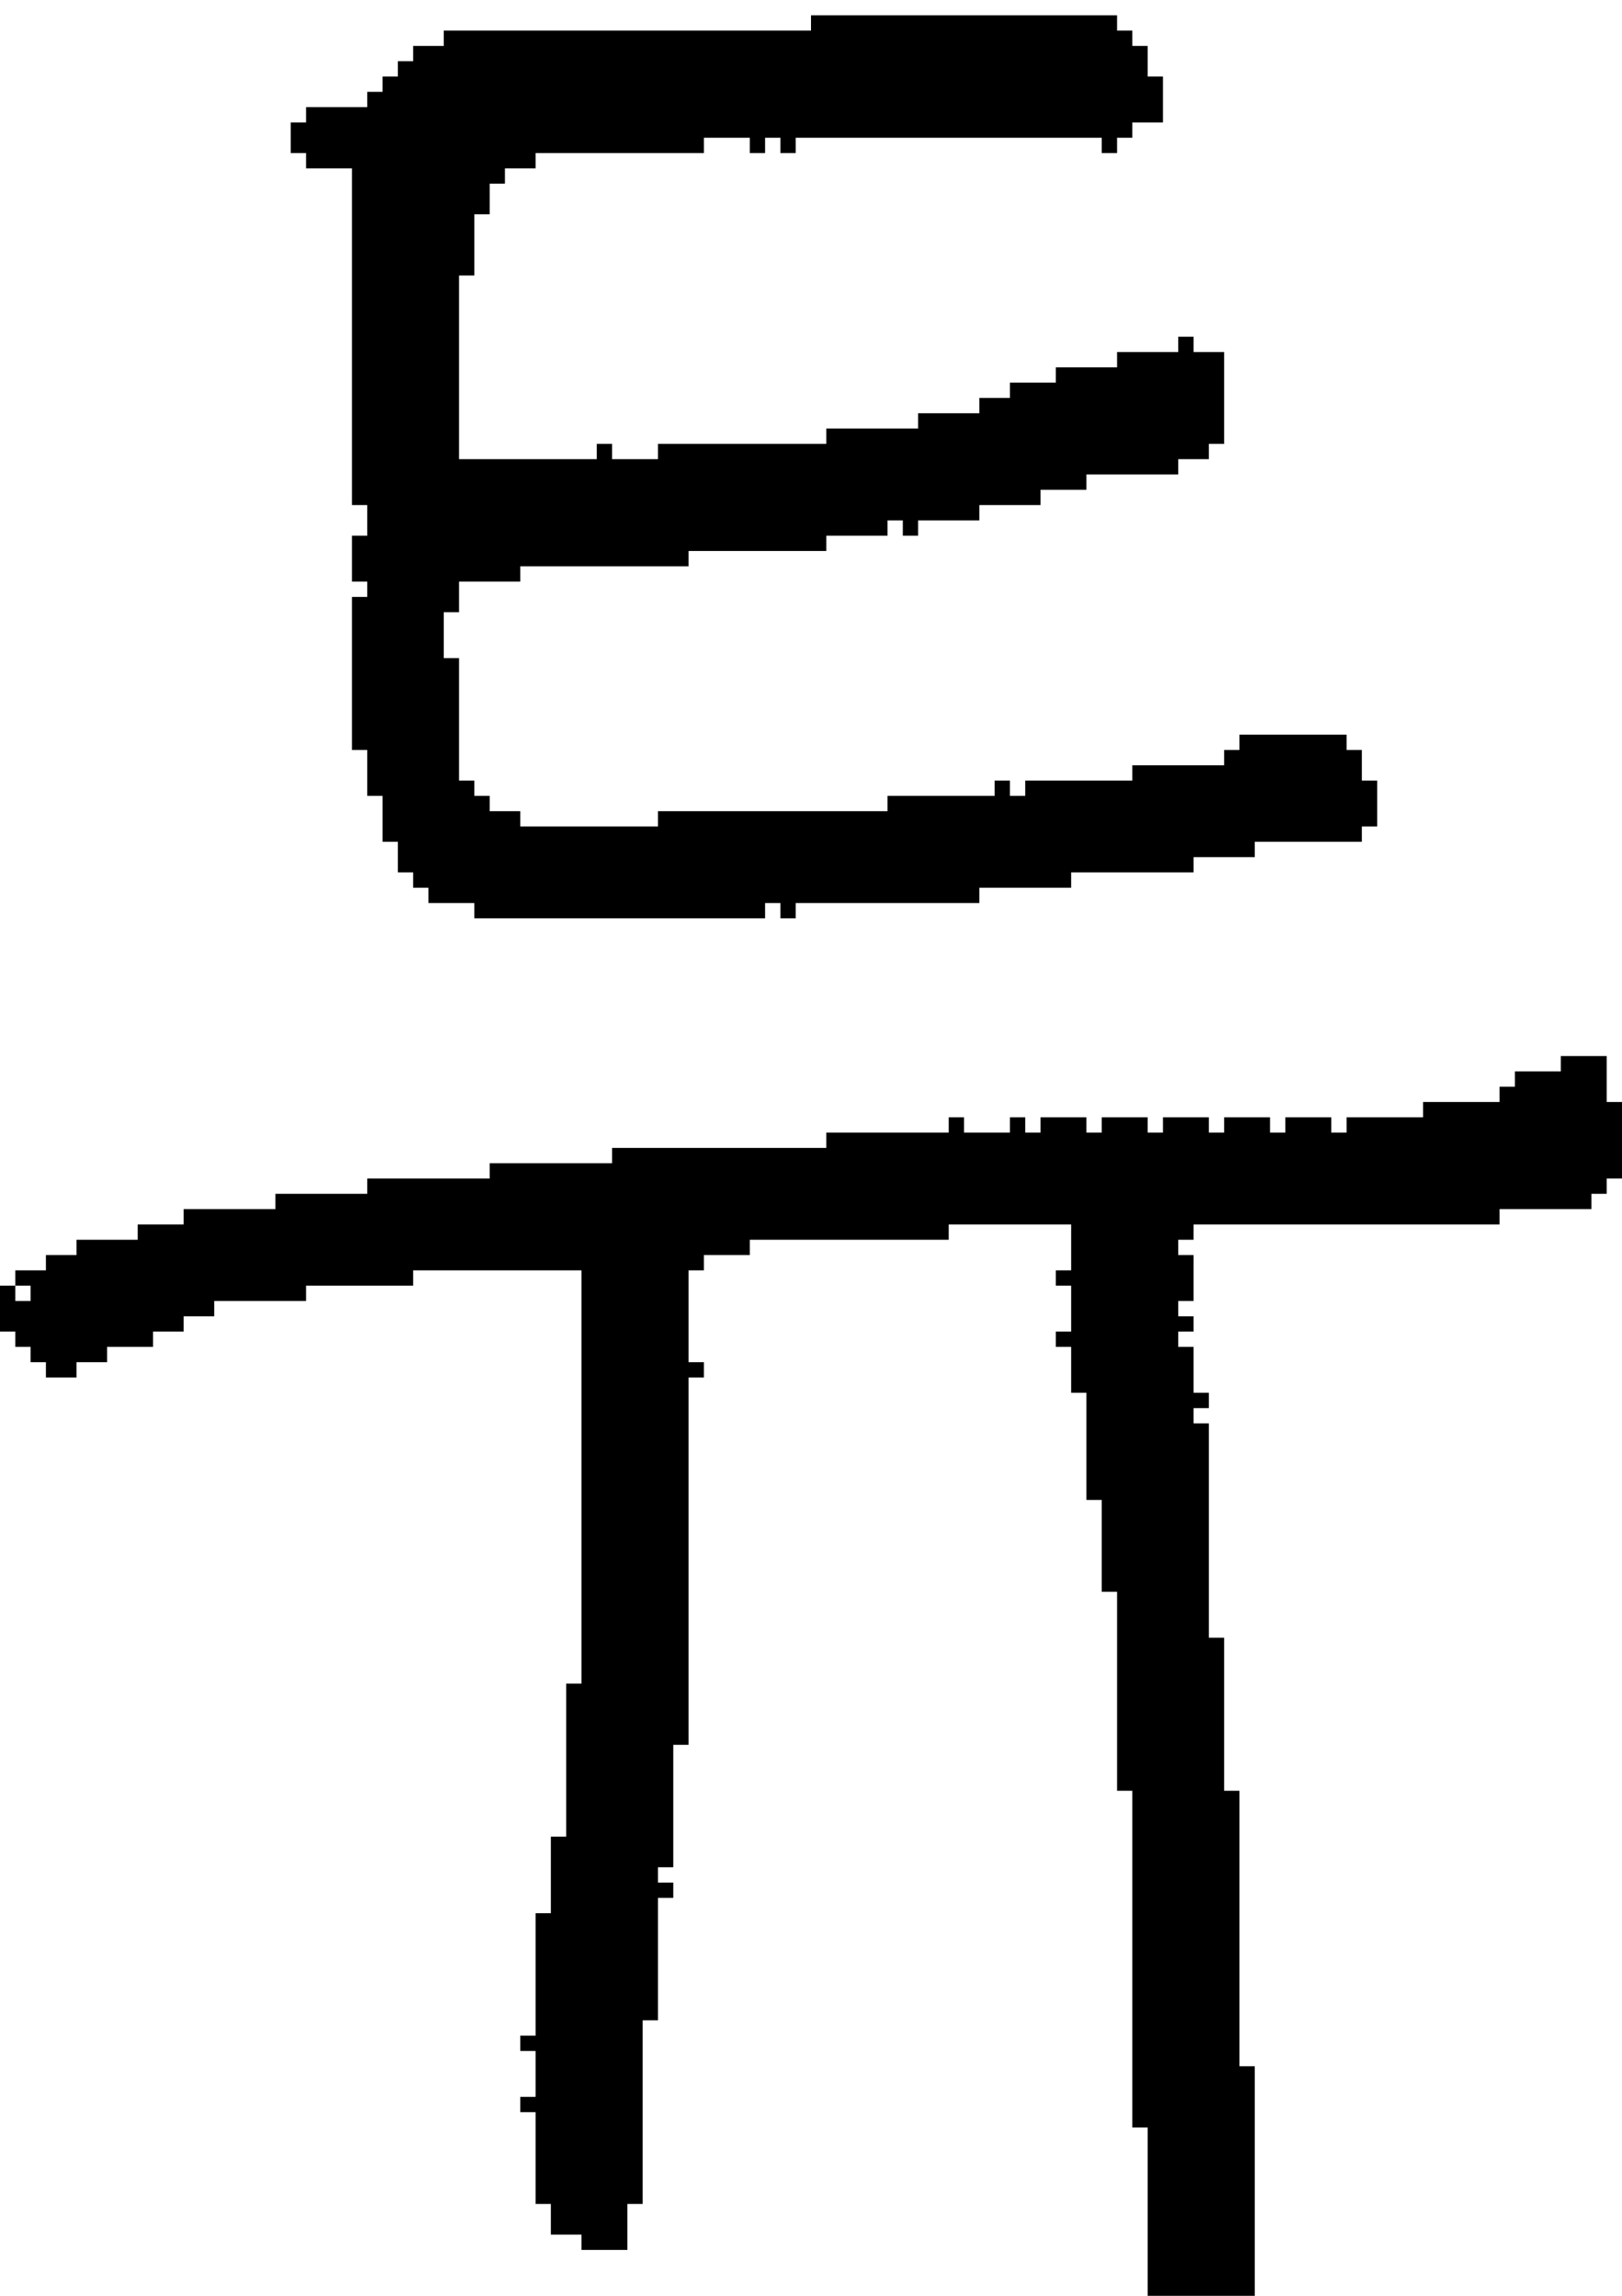 <?xml version="1.0" encoding="UTF-8" standalone="no"?>
<!DOCTYPE svg PUBLIC "-//W3C//DTD SVG 1.1//EN" 
  "http://www.w3.org/Graphics/SVG/1.1/DTD/svg11.dtd">
<svg width="106" height="150"
     xmlns="http://www.w3.org/2000/svg" version="1.1">
 <path d="  M 41,147  L 41,144  L 42,144  L 42,132  L 43,132  L 43,124  L 44,124  L 44,123  L 43,123  L 43,122  L 44,122  L 44,114  L 45,114  L 45,90  L 46,90  L 46,89  L 45,89  L 45,83  L 46,83  L 46,82  L 49,82  L 49,81  L 62,81  L 62,80  L 70,80  L 70,83  L 69,83  L 69,84  L 70,84  L 70,87  L 69,87  L 69,88  L 70,88  L 70,91  L 71,91  L 71,98  L 72,98  L 72,104  L 73,104  L 73,117  L 74,117  L 74,139  L 75,139  L 75,150  L 82,150  L 82,135  L 81,135  L 81,117  L 80,117  L 80,107  L 79,107  L 79,93  L 78,93  L 78,92  L 79,92  L 79,91  L 78,91  L 78,88  L 77,88  L 77,87  L 78,87  L 78,86  L 77,86  L 77,85  L 78,85  L 78,82  L 77,82  L 77,81  L 78,81  L 78,80  L 98,80  L 98,79  L 104,79  L 104,78  L 105,78  L 105,77  L 106,77  L 106,72  L 105,72  L 105,69  L 102,69  L 102,70  L 99,70  L 99,71  L 98,71  L 98,72  L 93,72  L 93,73  L 88,73  L 88,74  L 87,74  L 87,73  L 84,73  L 84,74  L 83,74  L 83,73  L 80,73  L 80,74  L 79,74  L 79,73  L 76,73  L 76,74  L 75,74  L 75,73  L 72,73  L 72,74  L 71,74  L 71,73  L 68,73  L 68,74  L 67,74  L 67,73  L 66,73  L 66,74  L 63,74  L 63,73  L 62,73  L 62,74  L 54,74  L 54,75  L 40,75  L 40,76  L 32,76  L 32,77  L 24,77  L 24,78  L 18,78  L 18,79  L 12,79  L 12,80  L 9,80  L 9,81  L 5,81  L 5,82  L 3,82  L 3,83  L 1,83  L 1,84  L 0,84  L 0,87  L 1,87  L 1,88  L 2,88  L 2,89  L 3,89  L 3,90  L 5,90  L 5,89  L 7,89  L 7,88  L 10,88  L 10,87  L 12,87  L 12,86  L 14,86  L 14,85  L 20,85  L 20,84  L 27,84  L 27,83  L 38,83  L 38,110  L 37,110  L 37,120  L 36,120  L 36,125  L 35,125  L 35,133  L 34,133  L 34,134  L 35,134  L 35,137  L 34,137  L 34,138  L 35,138  L 35,144  L 36,144  L 36,146  L 38,146  L 38,147  Z  M 1,84  L 2,84  L 2,85  L 1,85  Z  " style="fill:rgb(0, 0, 0); fill-opacity:1.000; stroke:none;" />
 <path d="  M 74,50  L 74,51  L 67,51  L 67,52  L 66,52  L 66,51  L 65,51  L 65,52  L 58,52  L 58,53  L 43,53  L 43,54  L 34,54  L 34,53  L 32,53  L 32,52  L 31,52  L 31,51  L 30,51  L 30,43  L 29,43  L 29,40  L 30,40  L 30,38  L 34,38  L 34,37  L 45,37  L 45,36  L 54,36  L 54,35  L 58,35  L 58,34  L 59,34  L 59,35  L 60,35  L 60,34  L 64,34  L 64,33  L 68,33  L 68,32  L 71,32  L 71,31  L 77,31  L 77,30  L 79,30  L 79,29  L 80,29  L 80,23  L 78,23  L 78,22  L 77,22  L 77,23  L 73,23  L 73,24  L 69,24  L 69,25  L 66,25  L 66,26  L 64,26  L 64,27  L 60,27  L 60,28  L 54,28  L 54,29  L 43,29  L 43,30  L 40,30  L 40,29  L 39,29  L 39,30  L 30,30  L 30,18  L 31,18  L 31,14  L 32,14  L 32,12  L 33,12  L 33,11  L 35,11  L 35,10  L 46,10  L 46,9  L 49,9  L 49,10  L 50,10  L 50,9  L 51,9  L 51,10  L 52,10  L 52,9  L 72,9  L 72,10  L 73,10  L 73,9  L 74,9  L 74,8  L 76,8  L 76,5  L 75,5  L 75,3  L 74,3  L 74,2  L 73,2  L 73,1  L 53,1  L 53,2  L 29,2  L 29,3  L 27,3  L 27,4  L 26,4  L 26,5  L 25,5  L 25,6  L 24,6  L 24,7  L 20,7  L 20,8  L 19,8  L 19,10  L 20,10  L 20,11  L 23,11  L 23,33  L 24,33  L 24,35  L 23,35  L 23,38  L 24,38  L 24,39  L 23,39  L 23,49  L 24,49  L 24,52  L 25,52  L 25,55  L 26,55  L 26,57  L 27,57  L 27,58  L 28,58  L 28,59  L 31,59  L 31,60  L 50,60  L 50,59  L 51,59  L 51,60  L 52,60  L 52,59  L 64,59  L 64,58  L 70,58  L 70,57  L 78,57  L 78,56  L 82,56  L 82,55  L 89,55  L 89,54  L 90,54  L 90,51  L 89,51  L 89,49  L 88,49  L 88,48  L 81,48  L 81,49  L 80,49  L 80,50  Z  " style="fill:rgb(0, 0, 0); fill-opacity:1.000; stroke:none;" />
</svg>
